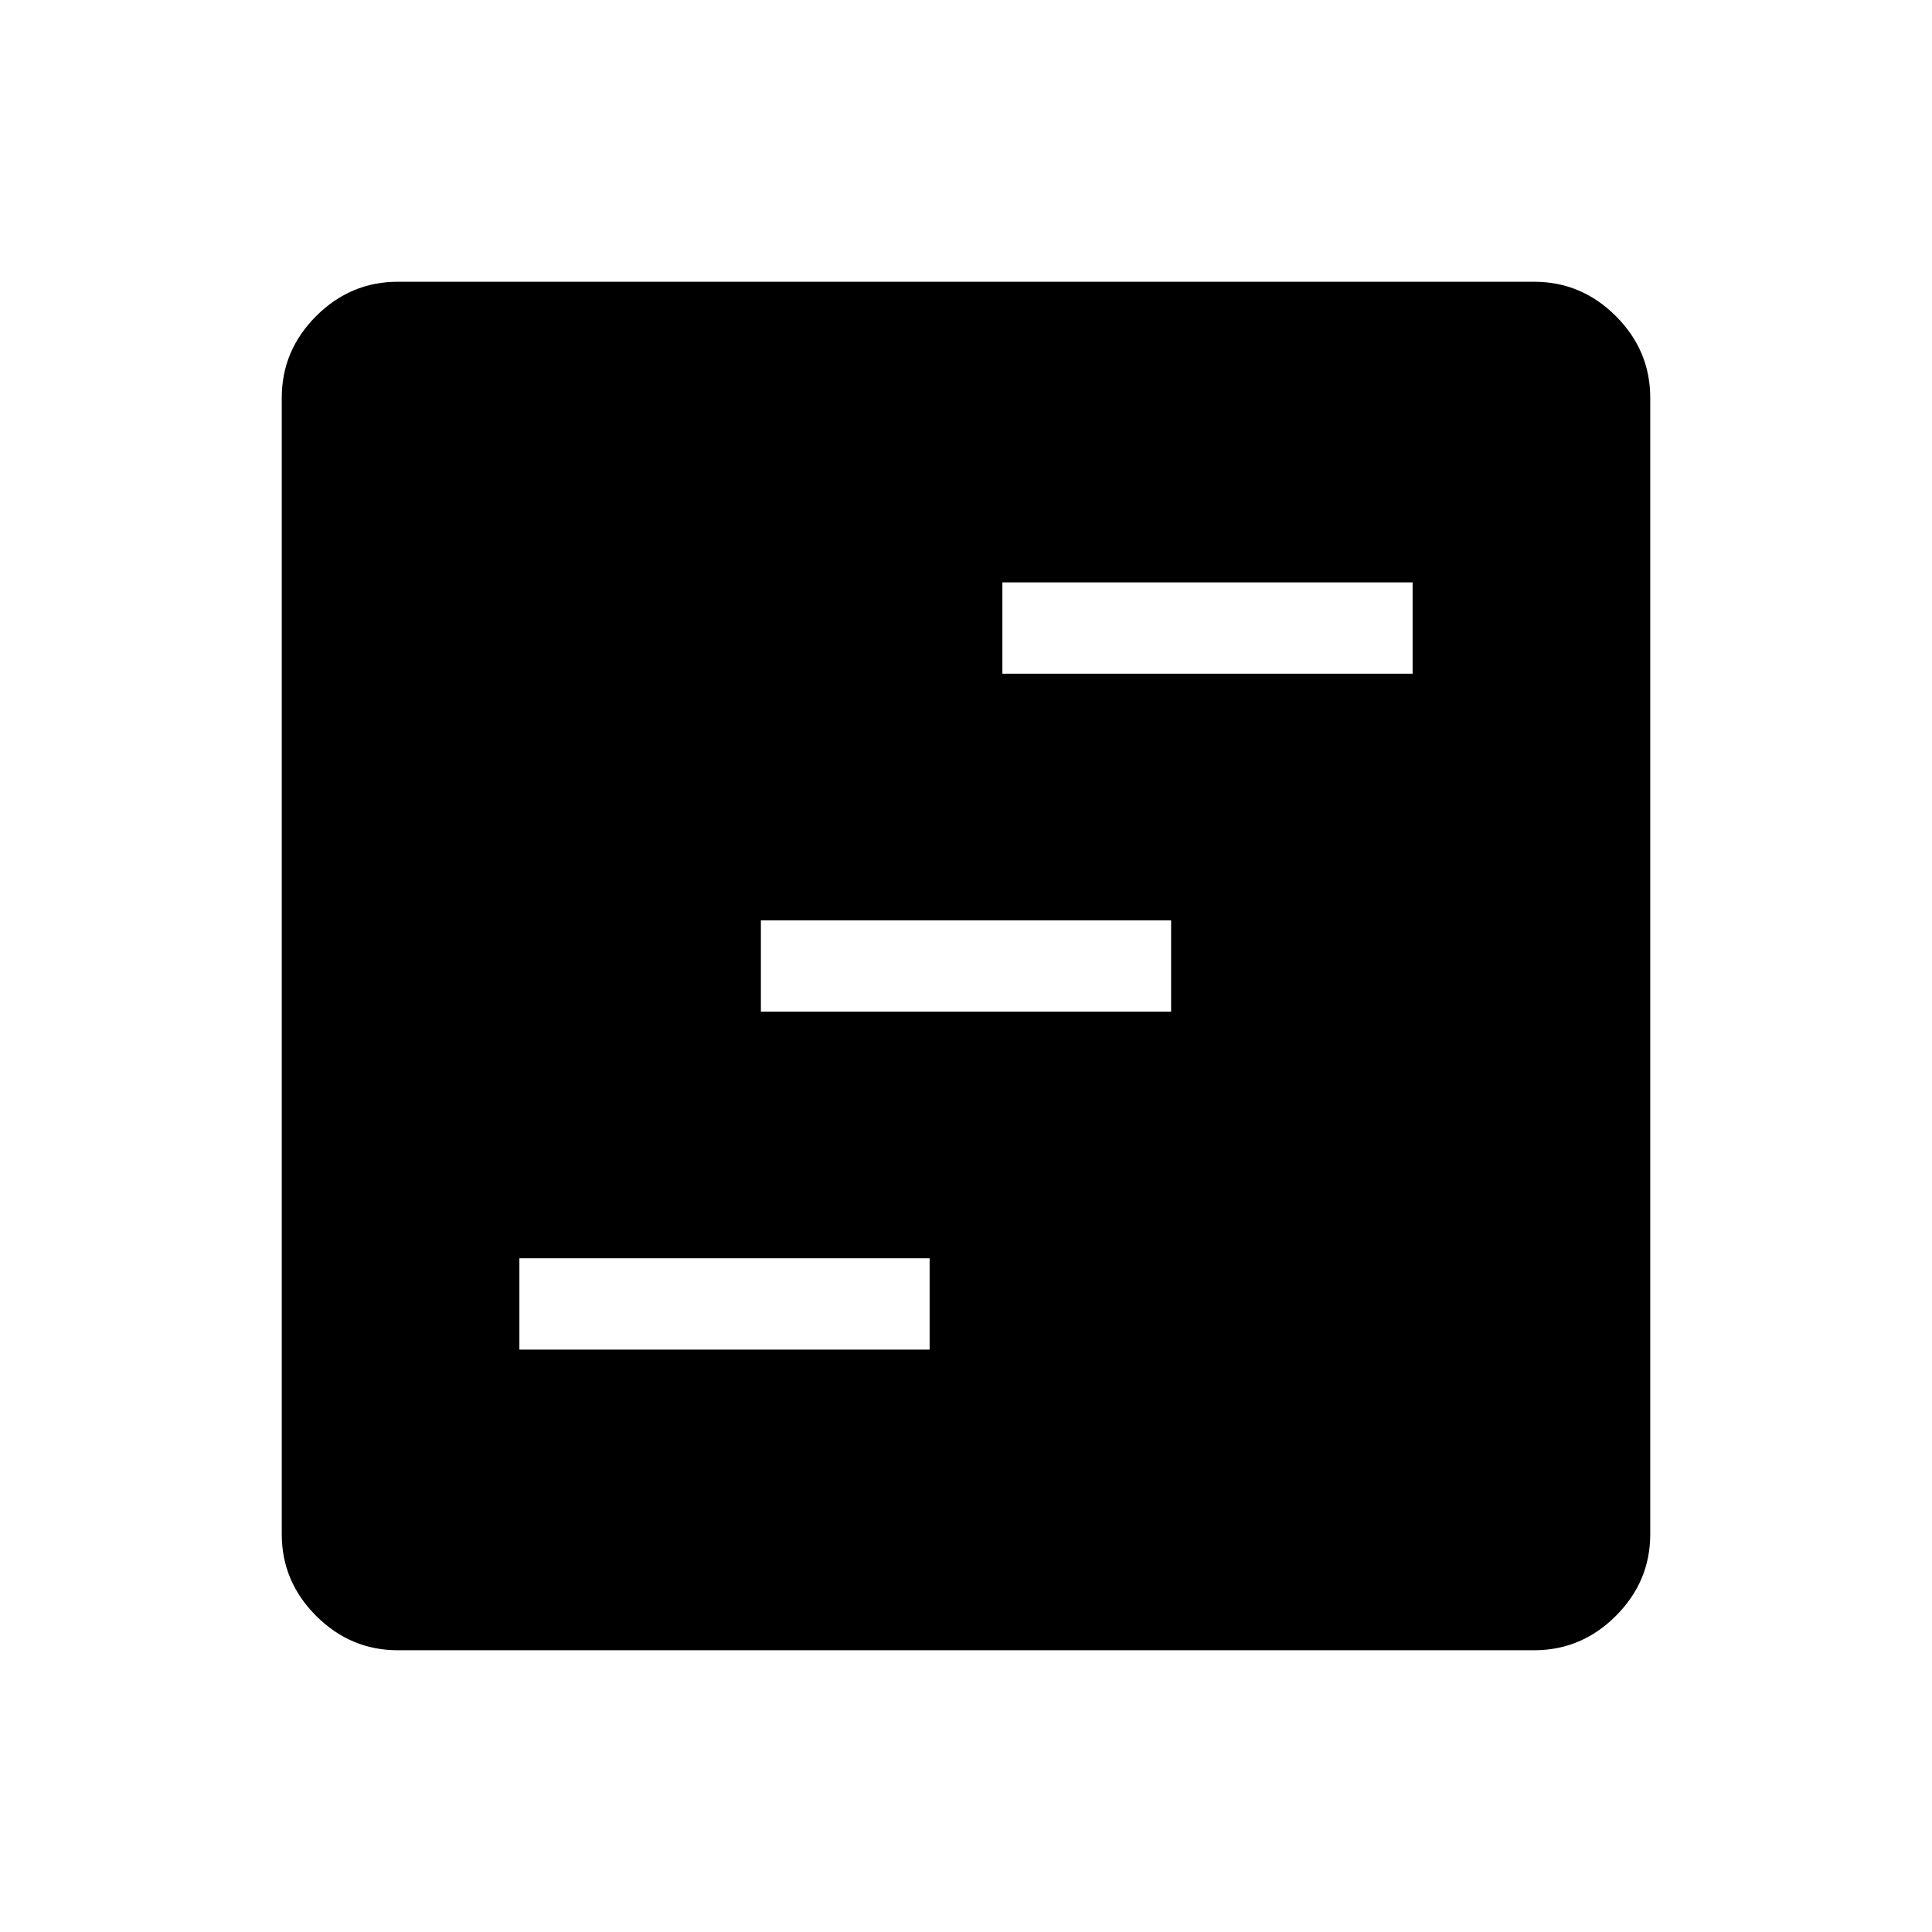 <svg xmlns="http://www.w3.org/2000/svg" height="48" viewBox="0 -960 960 960" width="48"><path d="M258.08-289.39h203.84v-45.38H258.08v45.38Zm120-167.92h203.84v-45.38H378.08v45.38Zm120-167.92h203.84v-45.38H498.08v45.38ZM197.69-140q-23.53 0-40.61-17.08T140-197.69v-564.62q0-23.53 17.08-40.61T197.69-820h564.62q23.53 0 40.61 17.08T820-762.31v564.62q0 23.53-17.08 40.61T762.31-140H197.69Z"/></svg>